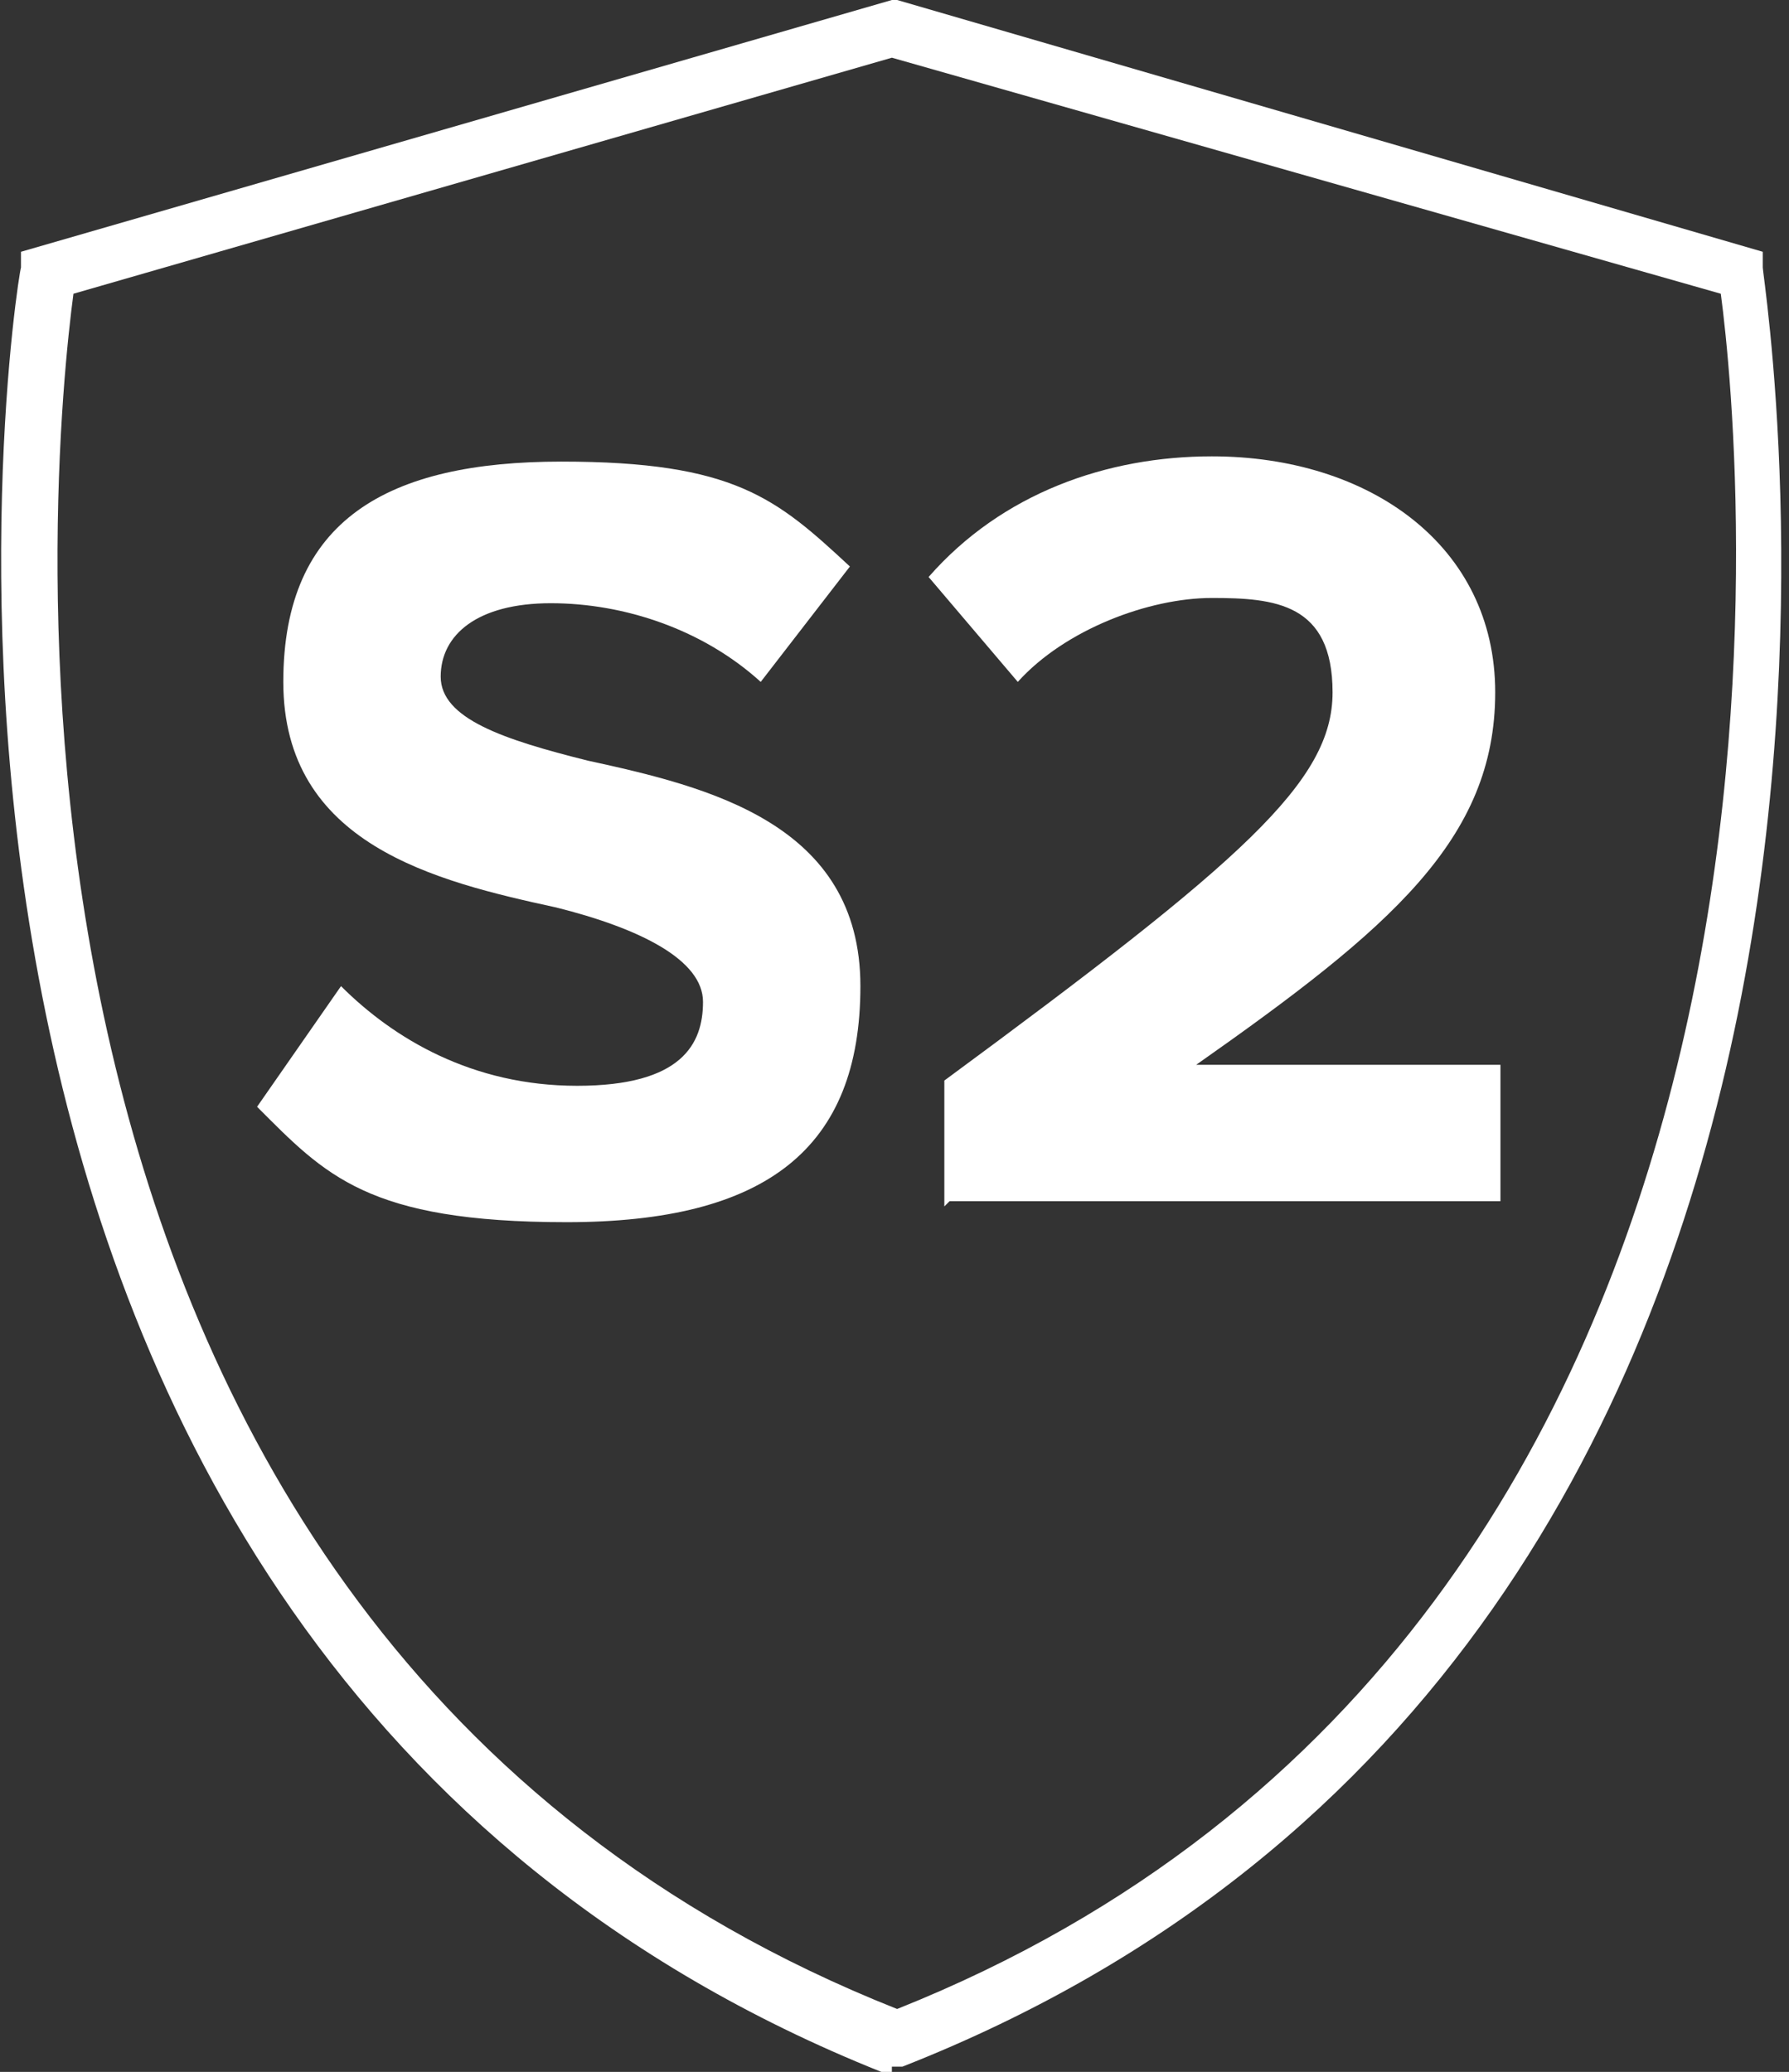 <?xml version="1.0" encoding="UTF-8"?>
<svg id="Layer_1" data-name="Layer 1" xmlns="http://www.w3.org/2000/svg" version="1.1" viewBox="0 0 34.1 39.5">
  <rect x="0" y="0" width="34.1" height="39.5" fill="#333333" stroke="none"/>
  <defs>
    <style>
      .cls-1 {
        isolation: isolate;
      }

      .cls-2 {
        fill: #fff;
        stroke-width: 0px;
      }
    </style>
  </defs>
  <g class="cls-1">
    <g class="cls-1">
      <path class="cls-2" d="M6.5,18.8c1,1,2.5,1.9,4.5,1.9s2.4-.8,2.4-1.6-1.2-1.4-2.8-1.8c-2.3-.5-5.2-1.2-5.2-4.3s2-4.2,5.3-4.2,4.1.7,5.5,2l-1.7,2.2c-1.1-1-2.6-1.5-4-1.5s-2.1.6-2.1,1.4,1.2,1.2,2.8,1.6c2.3.5,5.2,1.2,5.2,4.3s-1.8,4.5-5.6,4.5-4.6-.9-5.9-2.2l1.6-2.3Z"/>
      <path class="cls-2" d="M18,23v-2.4c5.7-4.2,7.4-5.7,7.4-7.4s-1.1-1.8-2.3-1.8-2.8.6-3.7,1.6l-1.7-2c1.4-1.6,3.4-2.3,5.4-2.3,3,0,5.4,1.7,5.4,4.5s-2,4.5-5.7,7.1h5.8v2.6h-10.5Z"/>
    </g>
  </g>
  <path class="cls-2" d="M17,39.5h-.2C-3.7,31.3.3,5.4.4,5.1v-.3S17,0,17,0h.1l16.5,4.8v.3c0,.3,4.2,26.2-16.4,34.3h-.2,0ZM1.4,5.6c-.4,3-2.7,25.4,15.7,32.7,18.3-7.3,16.1-29.7,15.7-32.7L17,1.1,1.4,5.6Z"/>
</svg>